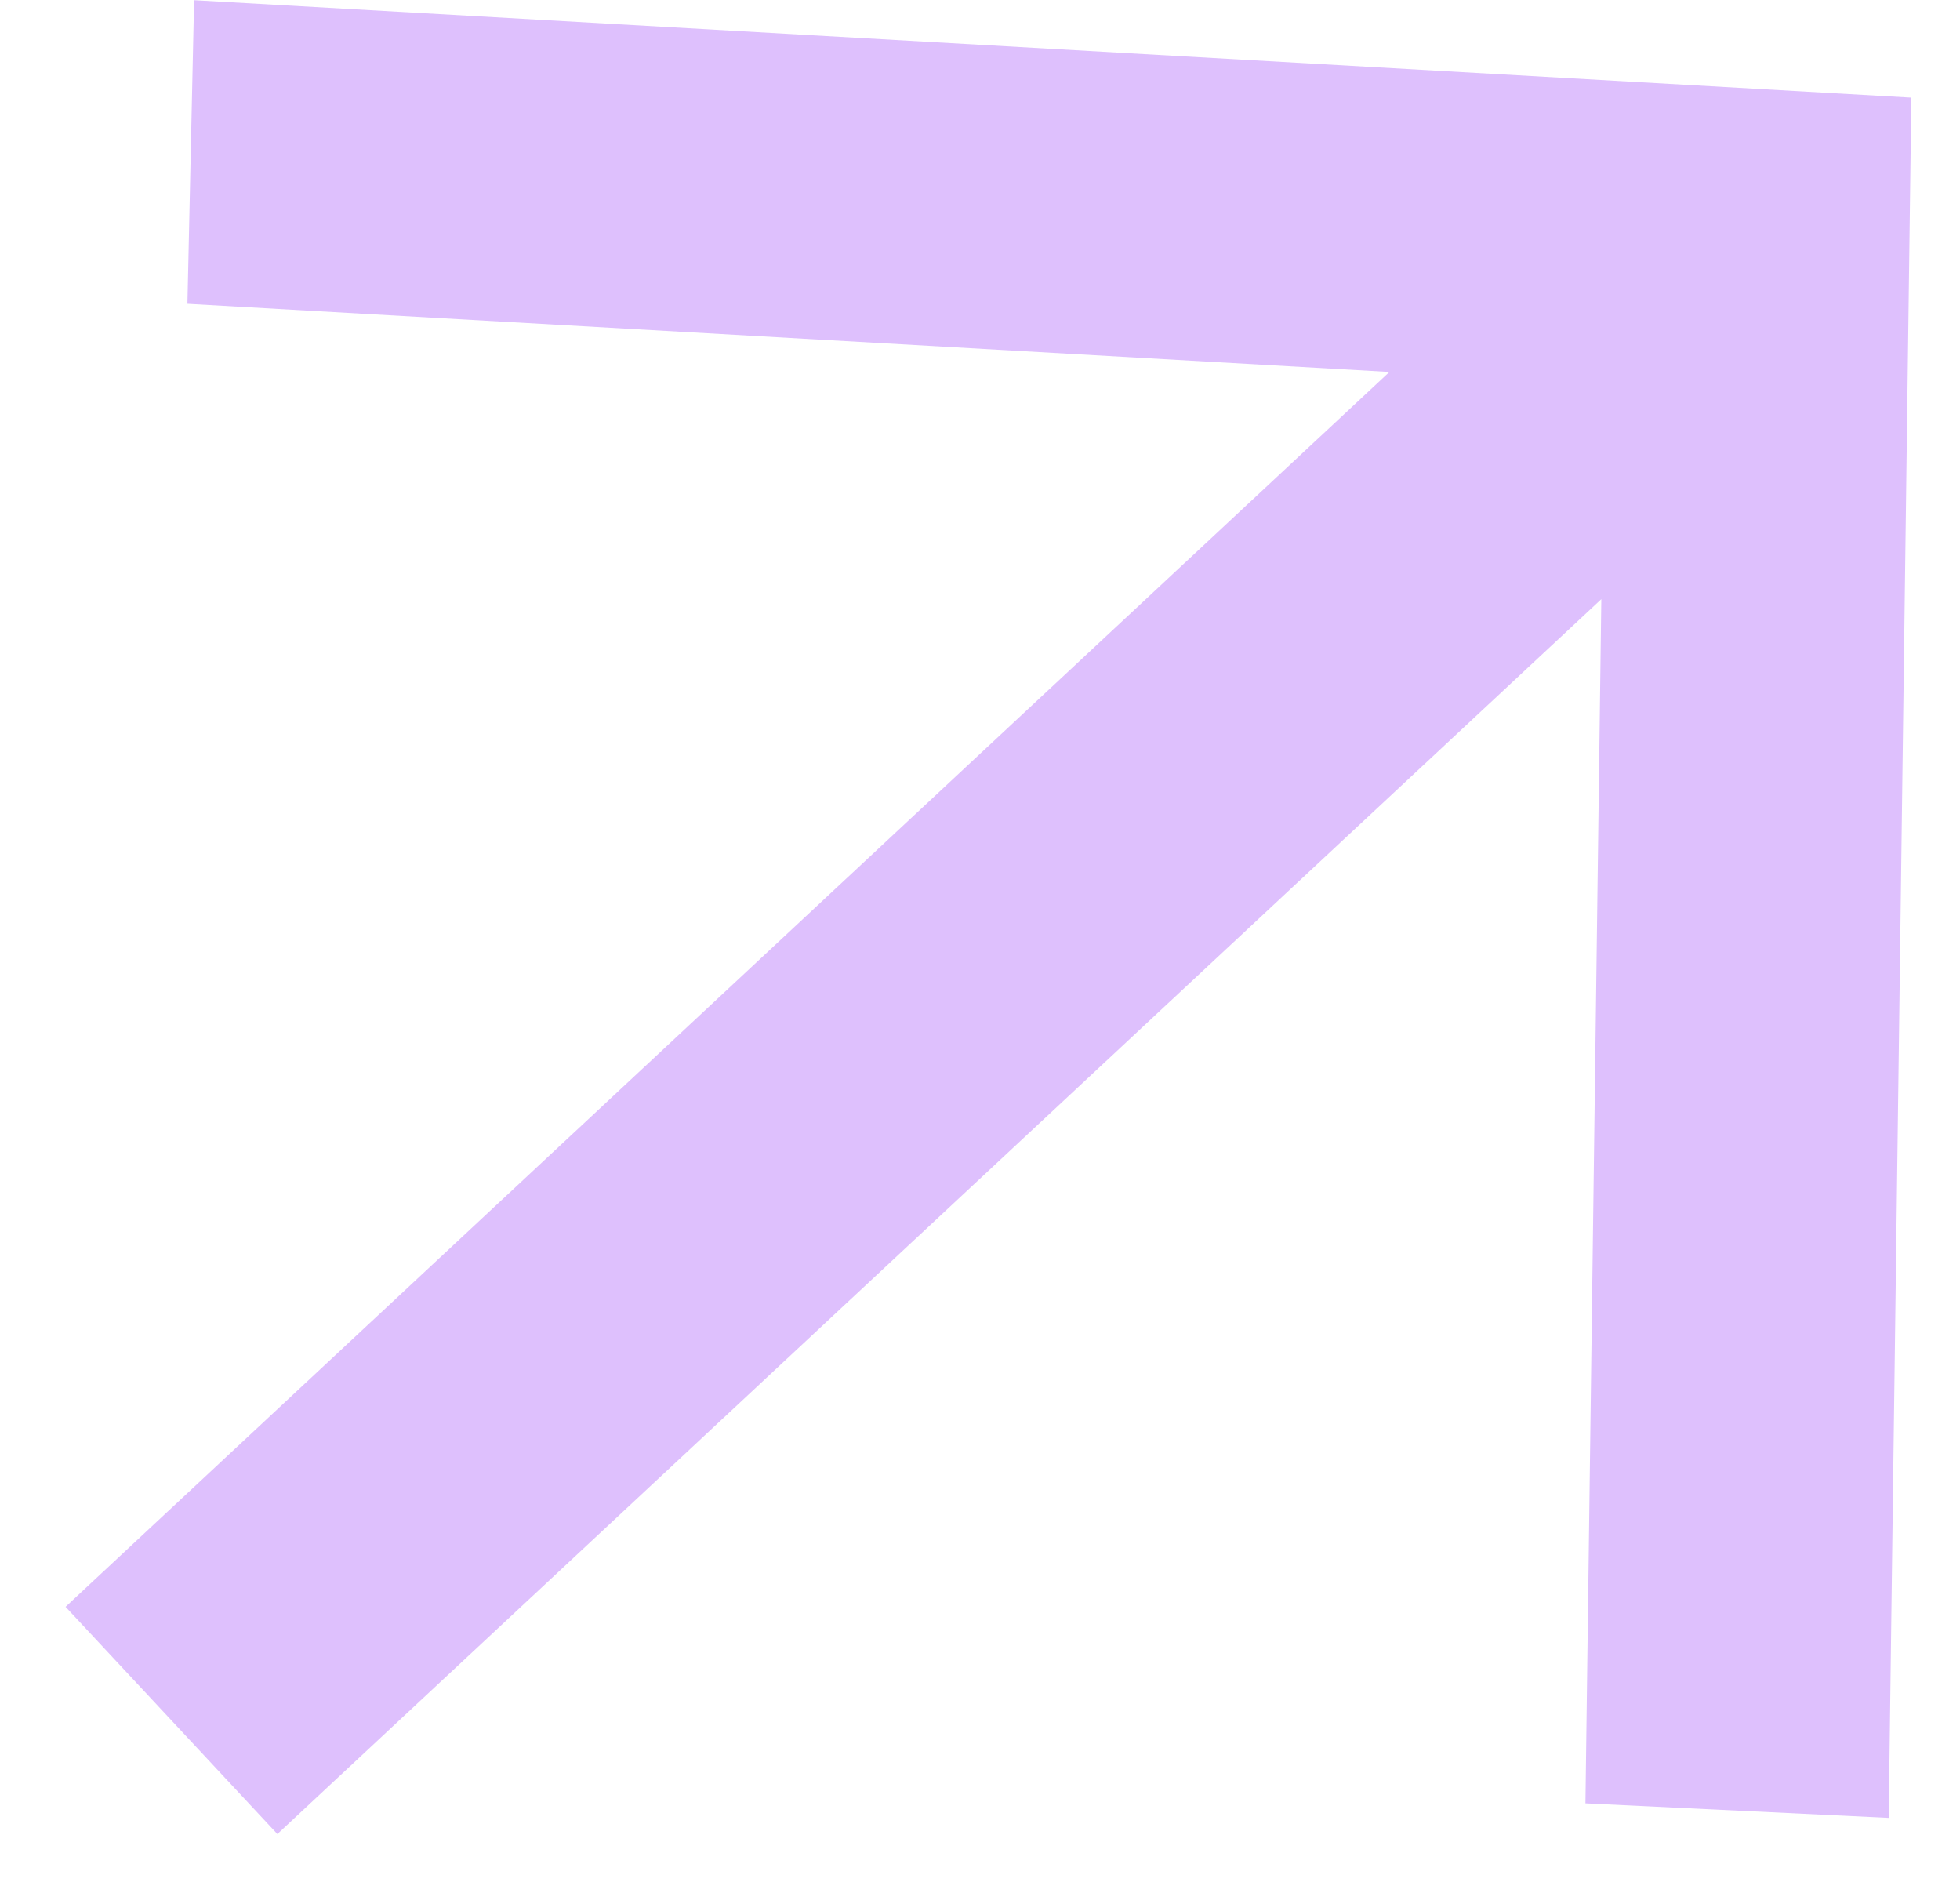 <svg width="29" height="28" viewBox="0 0 29 28" fill="none" xmlns="http://www.w3.org/2000/svg">
<path d="M2.872 0.003L28.28 1.444L27.945 26.891L23.458 26.676L23.693 8.863L4.104 27.13L0.97 23.769L20.558 5.502L2.773 4.494L2.872 0.003Z" fill="#DEC0FD"/>
</svg>
